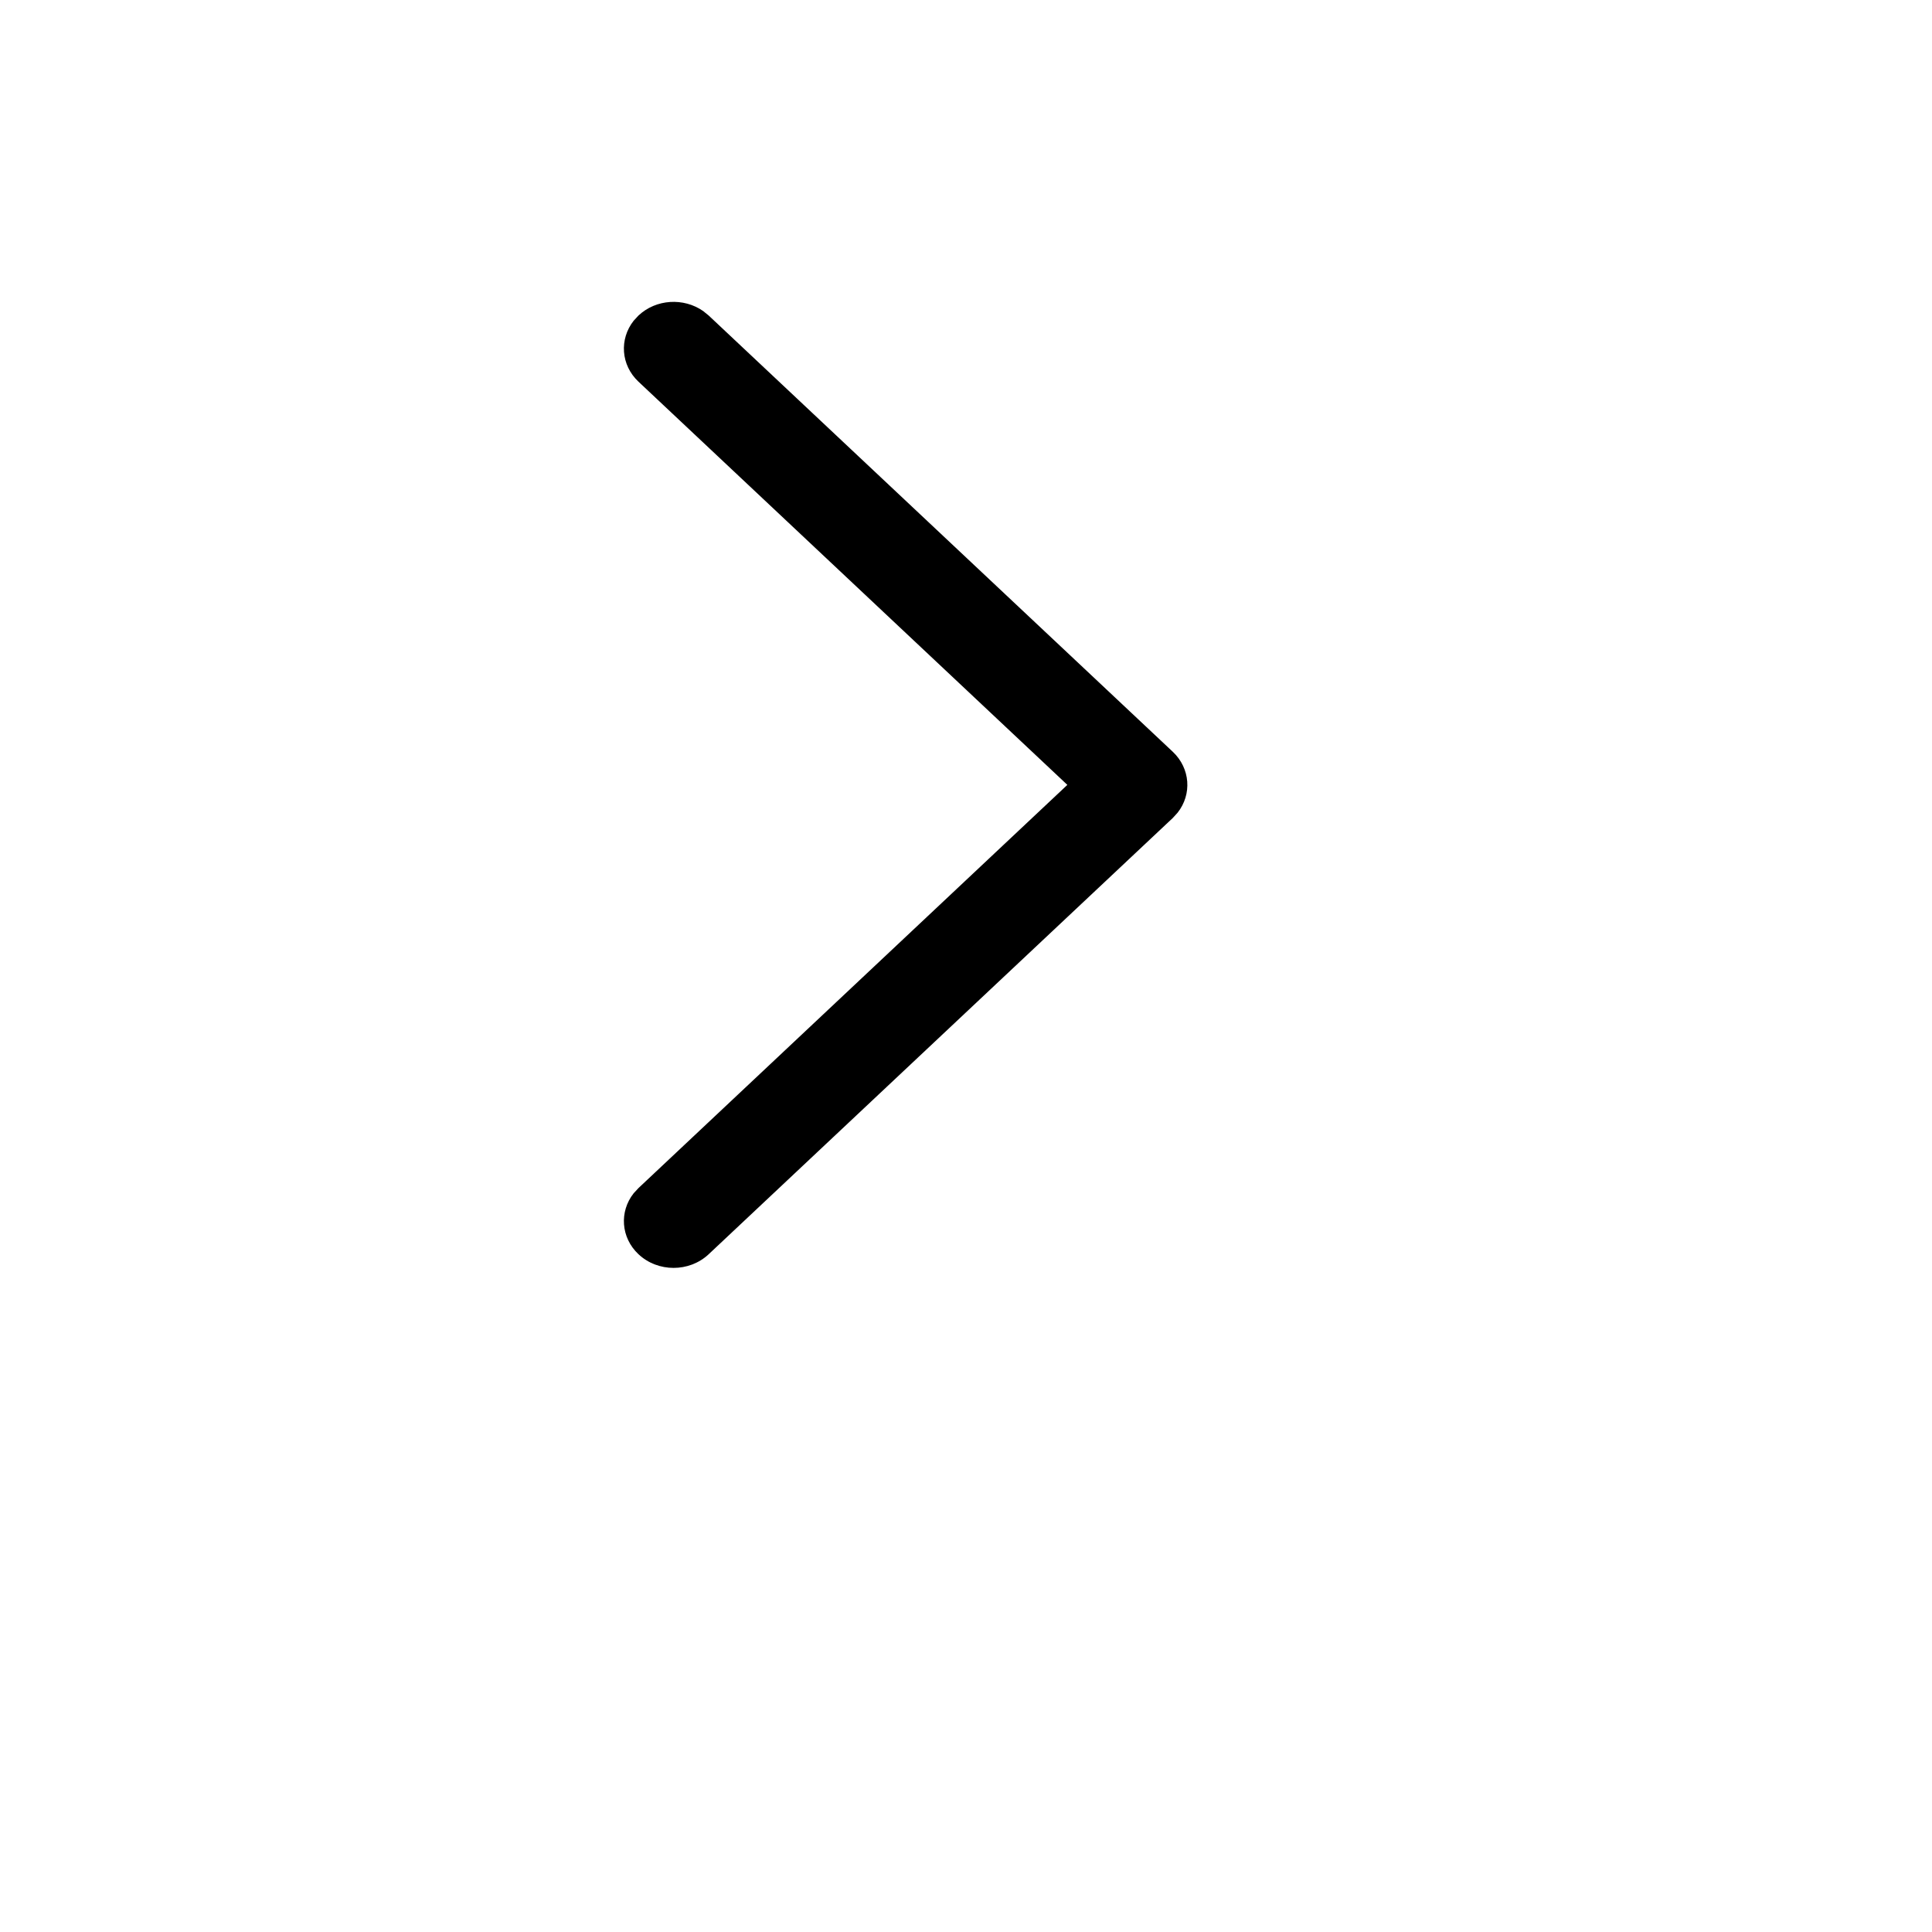 <svg width="24" height="24" viewBox="0 0 24 24" fill="none" xmlns="http://www.w3.org/2000/svg">
<path d="M7.931 15.58C7.712 15.374 7.692 15.051 7.871 14.824L7.931 14.759L13.259 9.75L7.931 4.741C7.712 4.535 7.692 4.213 7.871 3.985L7.931 3.92C8.15 3.714 8.493 3.695 8.735 3.864L8.804 3.92L14.569 9.339C14.788 9.546 14.808 9.868 14.629 10.095L14.569 10.161L8.804 15.58C8.563 15.807 8.172 15.807 7.931 15.58Z" fill="black"/>
</svg>

